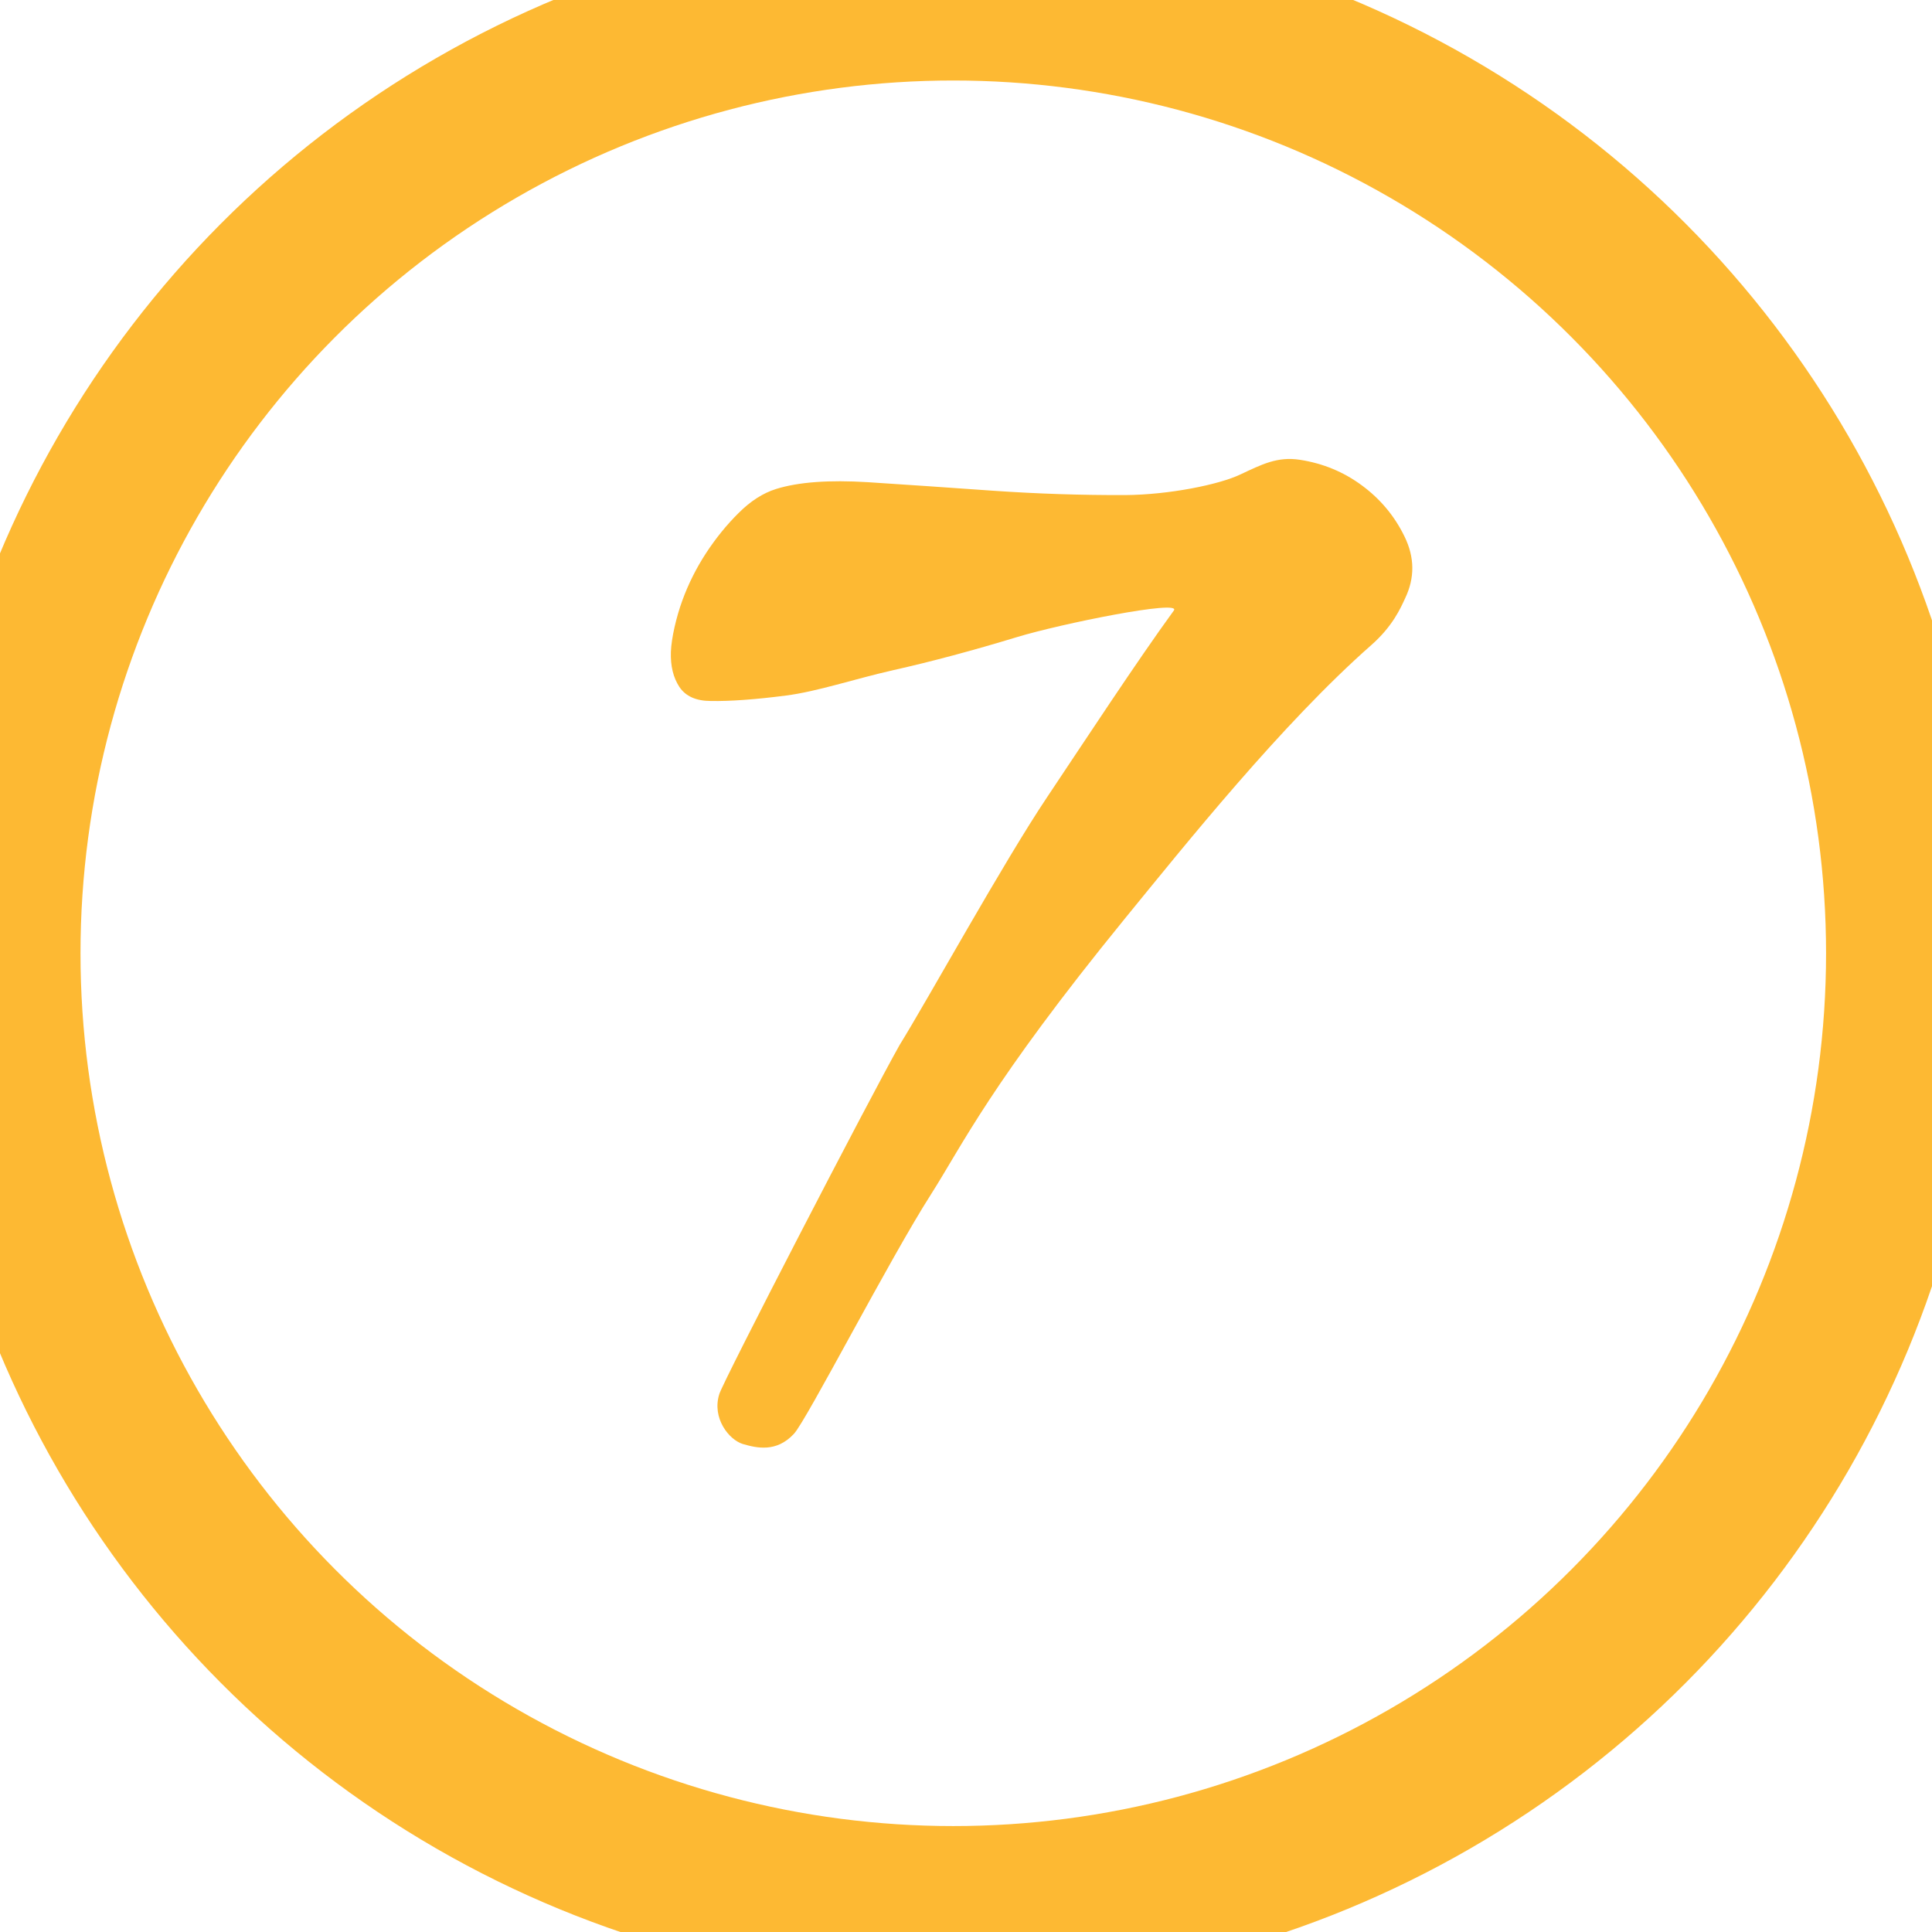 <?xml version="1.0" encoding="UTF-8" standalone="no"?>
<svg width="12px" height="12px" viewBox="0 0 12 12" version="1.1" xmlns="http://www.w3.org/2000/svg" xmlns:xlink="http://www.w3.org/1999/xlink" xmlns:sketch="http://www.bohemiancoding.com/sketch/ns">
    <!-- Generator: Sketch 3.3.2 (12043) - http://www.bohemiancoding.com/sketch -->
    <title>lista-elo7</title>
    <desc>Created with Sketch.</desc>
    <defs></defs>
    <g id="iteração2" stroke="none" stroke-width="1" fill="none" fill-rule="evenodd" sketch:type="MSPage">
        <g id="aba-mensagens" sketch:type="MSArtboardGroup" transform="translate(-80, -349)">
            <g id="coluna-carrinho" sketch:type="MSLayerGroup" transform="translate(16, 130)">
                <g id="consulta3" transform="translate(9, 197)" sketch:type="MSShapeGroup">
                    <g id="lista-elo7" transform="translate(55, 22)">
                        <circle id="Oval-52" stroke="#FDB933" cx="5.921" cy="5.921" r="5.921"></circle>
                        <path d="M6.506,4.948 C6.732,4.61 7.063,4.105 7.291,3.792 C7.342,3.722 6.59,3.874 6.317,3.957 C6.044,4.04 5.787,4.109 5.546,4.163 C5.304,4.218 5.077,4.295 4.883,4.32 C4.69,4.345 4.534,4.356 4.416,4.354 C4.324,4.354 4.259,4.325 4.22,4.267 C4.182,4.209 4.164,4.137 4.167,4.049 C4.17,3.963 4.201,3.831 4.238,3.73 C4.275,3.628 4.324,3.53 4.385,3.436 C4.446,3.343 4.514,3.259 4.588,3.186 C4.662,3.112 4.74,3.062 4.821,3.037 C4.959,2.994 5.149,2.98 5.391,2.995 C5.633,3.011 5.892,3.028 6.168,3.048 C6.443,3.067 6.718,3.076 6.99,3.075 C7.262,3.073 7.572,3.01 7.704,2.947 C7.837,2.885 7.933,2.834 8.075,2.856 C8.216,2.878 8.344,2.93 8.459,3.015 C8.573,3.099 8.662,3.205 8.724,3.333 C8.787,3.462 8.788,3.589 8.728,3.715 C8.699,3.778 8.65,3.89 8.517,4.007 C7.961,4.497 7.362,5.246 6.984,5.709 C6.153,6.729 5.974,7.118 5.784,7.416 C5.524,7.822 5.01,8.822 4.931,8.906 C4.822,9.023 4.7,8.994 4.614,8.969 C4.528,8.943 4.42,8.808 4.468,8.658 C4.497,8.568 5.392,6.838 5.588,6.49 C5.763,6.208 6.231,5.358 6.506,4.948" id="Fill-4" fill="#FDB933"></path>
                    </g>
                </g>
            </g>
        </g>
    </g>
</svg>